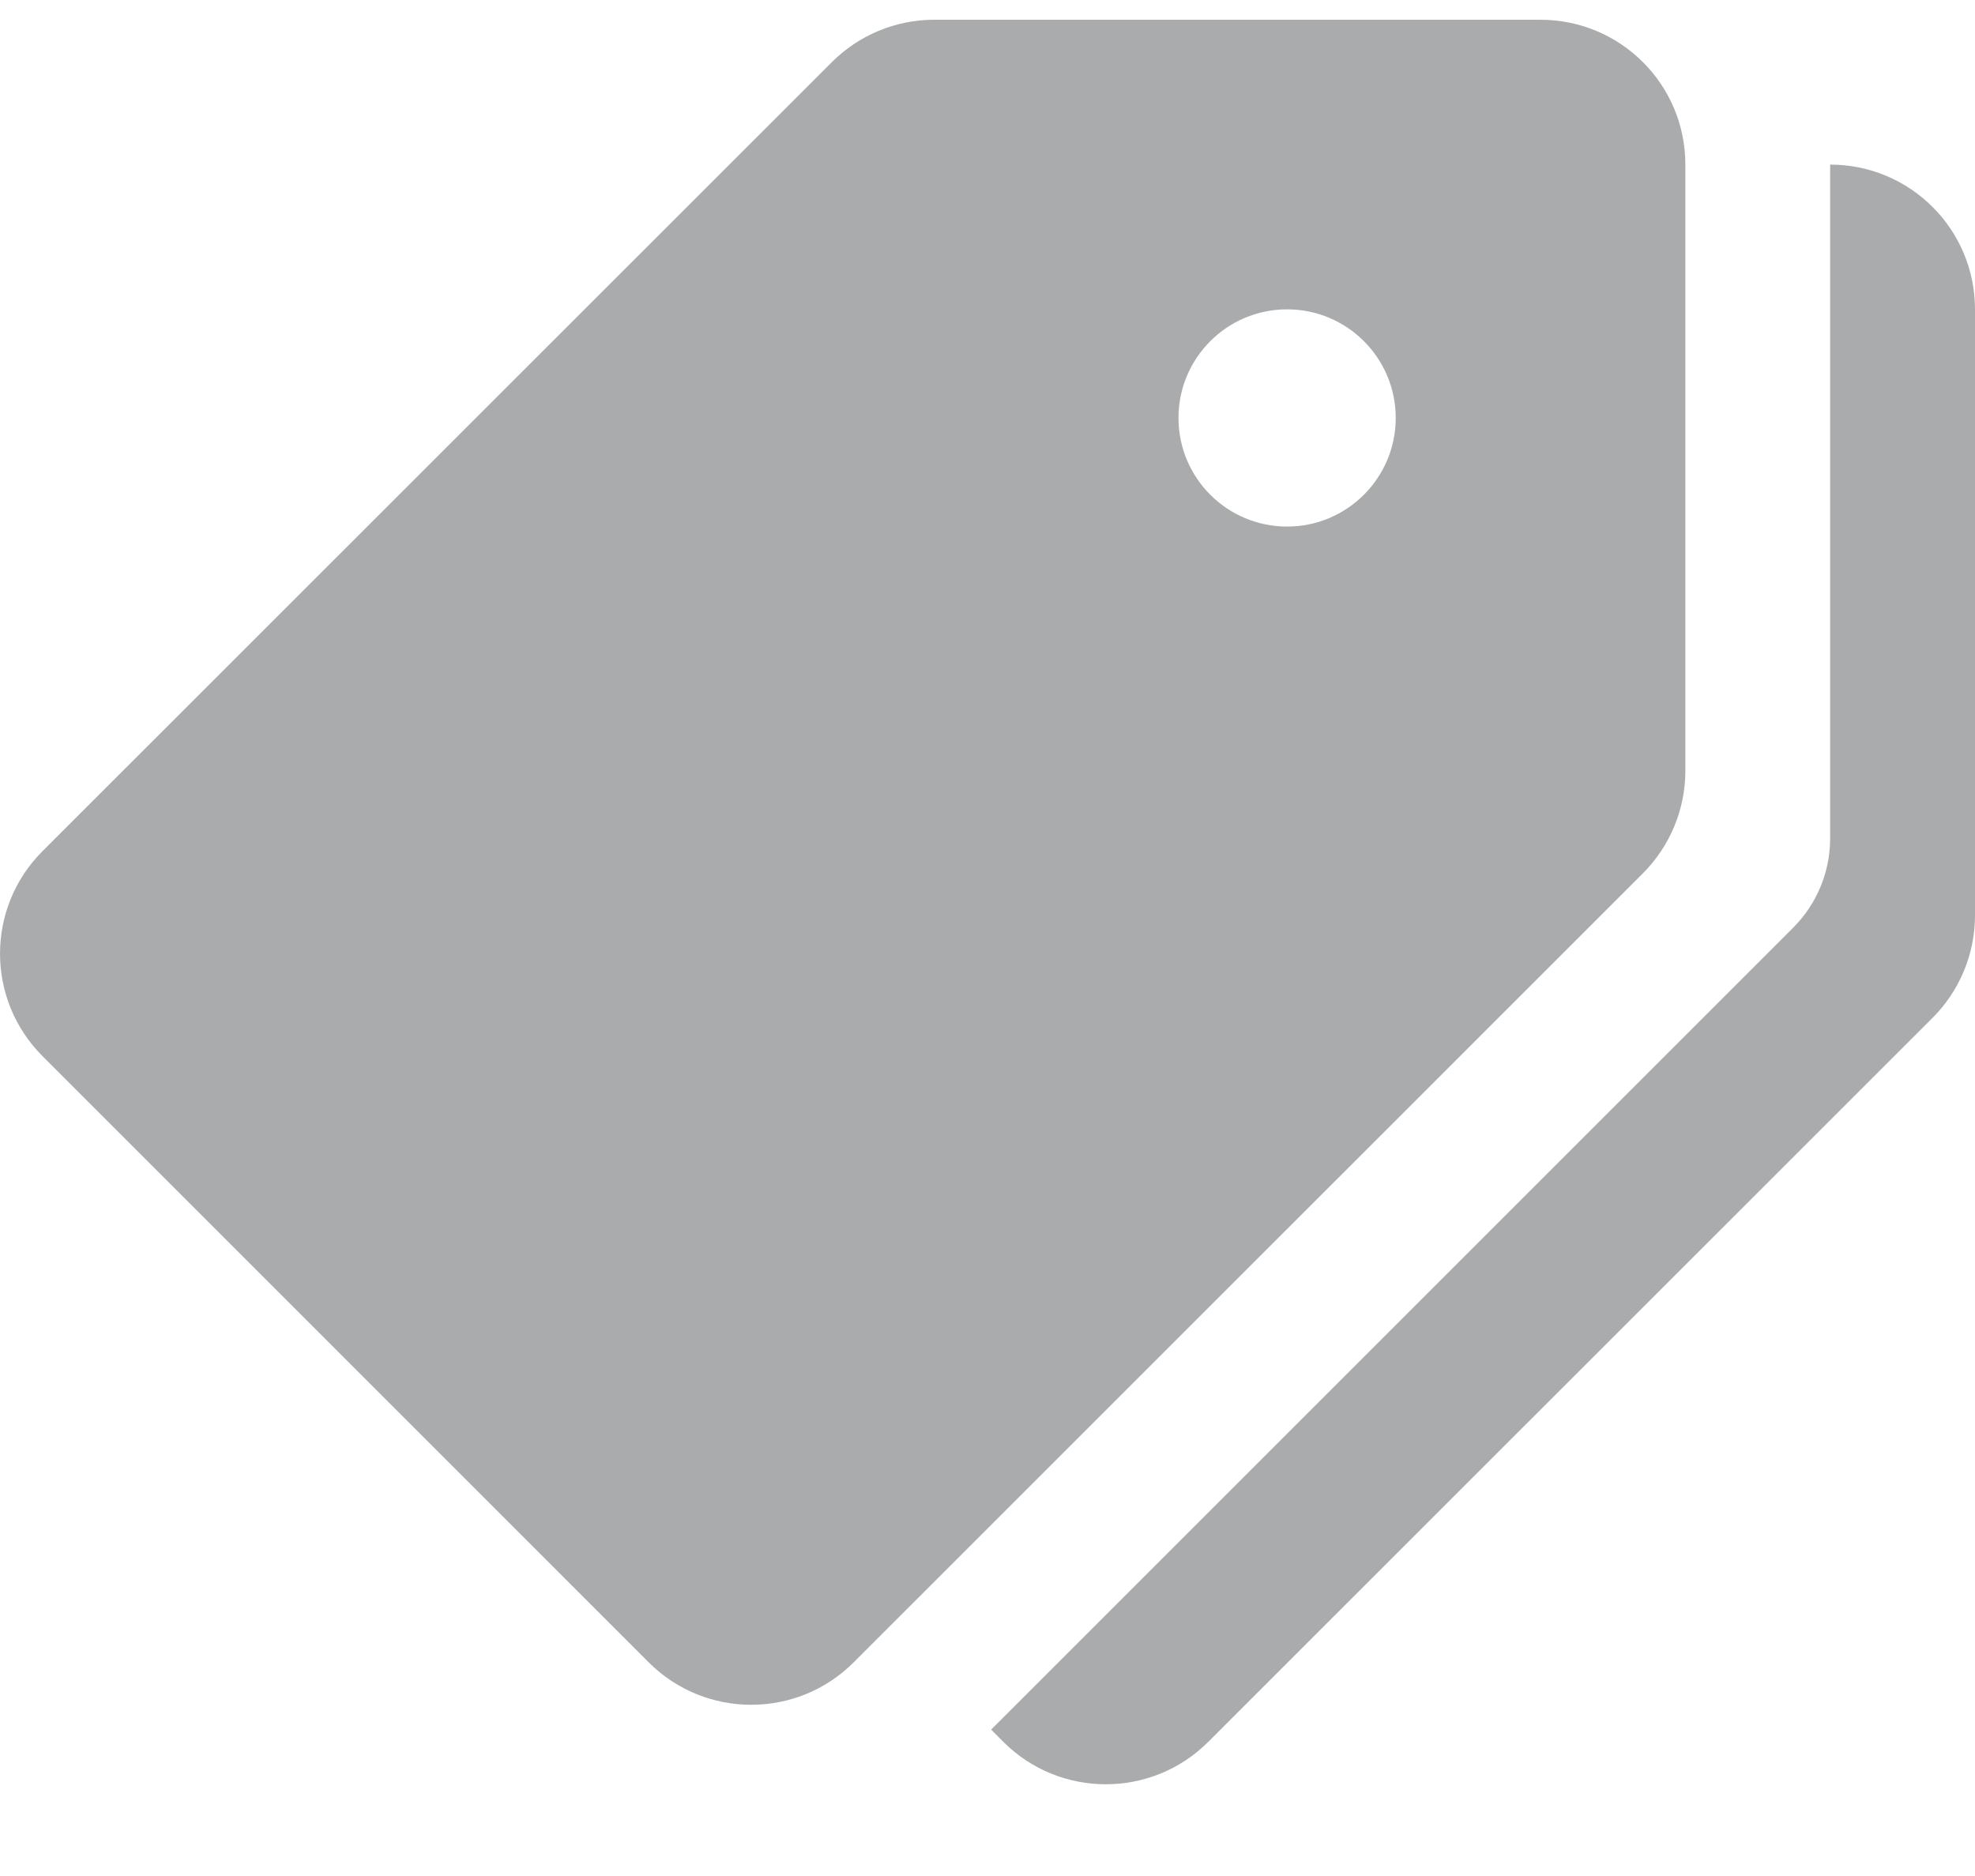 <?xml version="1.0" encoding="UTF-8"?>
<svg width="20px" height="19px" viewBox="0 0 20 19" version="1.1" xmlns="http://www.w3.org/2000/svg" xmlns:xlink="http://www.w3.org/1999/xlink">
    <title>icon/tag</title>
    <g id="Page-1" stroke="none" stroke-width="1" fill="none" fill-rule="evenodd" opacity="0.5">
        <g id="3_1_spnp_catalogue" transform="translate(-486, -640)" fill="#56585A">
            <g id="icon/tag" transform="translate(486, 639)">
                <path d="M13.034,6.333 C12.426,6.333 11.934,5.84 11.934,5.233 C11.934,4.626 12.426,4.133 13.034,4.133 C13.641,4.133 14.134,4.626 14.134,5.233 C14.134,5.84 13.641,6.333 13.034,6.333 M15.6,1.2 L9.459,1.2 C9.071,1.2 8.698,1.355 8.423,1.63 L0.43,9.621 C-0.143,10.194 -0.143,11.122 0.43,11.696 L6.57,17.837 C7.143,18.409 8.071,18.409 8.644,17.837 L16.637,9.845 C16.912,9.569 17.067,9.196 17.067,8.807 L17.067,2.667 C17.067,1.856 16.41,1.2 15.6,1.2" id="Fill-1"></path>
                <path d="M18.533,2.667 L18.533,9.493 C18.533,9.831 18.398,10.156 18.159,10.395 L10.037,18.517 L10.161,18.642 C10.734,19.214 11.662,19.214 12.235,18.642 L19.57,11.309 C19.845,11.034 20,10.66 20,10.272 L20,4.133 C20,3.323 19.344,2.667 18.533,2.667" id="Fill-4"></path>
            </g>
        </g>
    </g>
</svg>